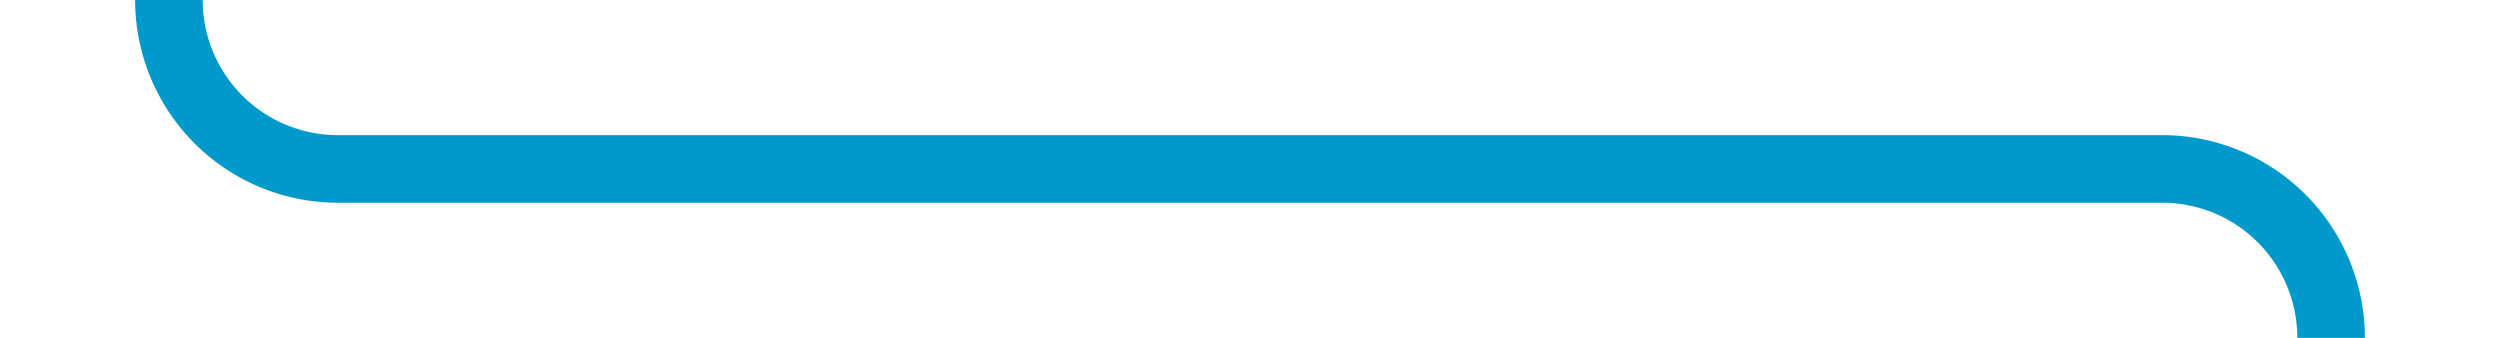 ﻿<?xml version="1.0" encoding="utf-8"?>
<svg version="1.1" xmlns:xlink="http://www.w3.org/1999/xlink" width="74px" height="10px" preserveAspectRatio="xMinYMid meet" viewBox="591 186  74 8" xmlns="http://www.w3.org/2000/svg">
  <path d="M 596 146  L 596 185  A 5 5 0 0 0 601 190 L 655 190  A 5 5 0 0 1 660 195 L 660 405  A 5 5 0 0 1 655 410 L 543 410  A 5 5 0 0 0 538 415 L 538 415  " stroke-width="2" stroke="#0099cc" fill="none" />
  <path d="M 530.4 414  L 538 421  L 545.6 414  L 530.4 414  Z " fill-rule="nonzero" fill="#0099cc" stroke="none" />
</svg>